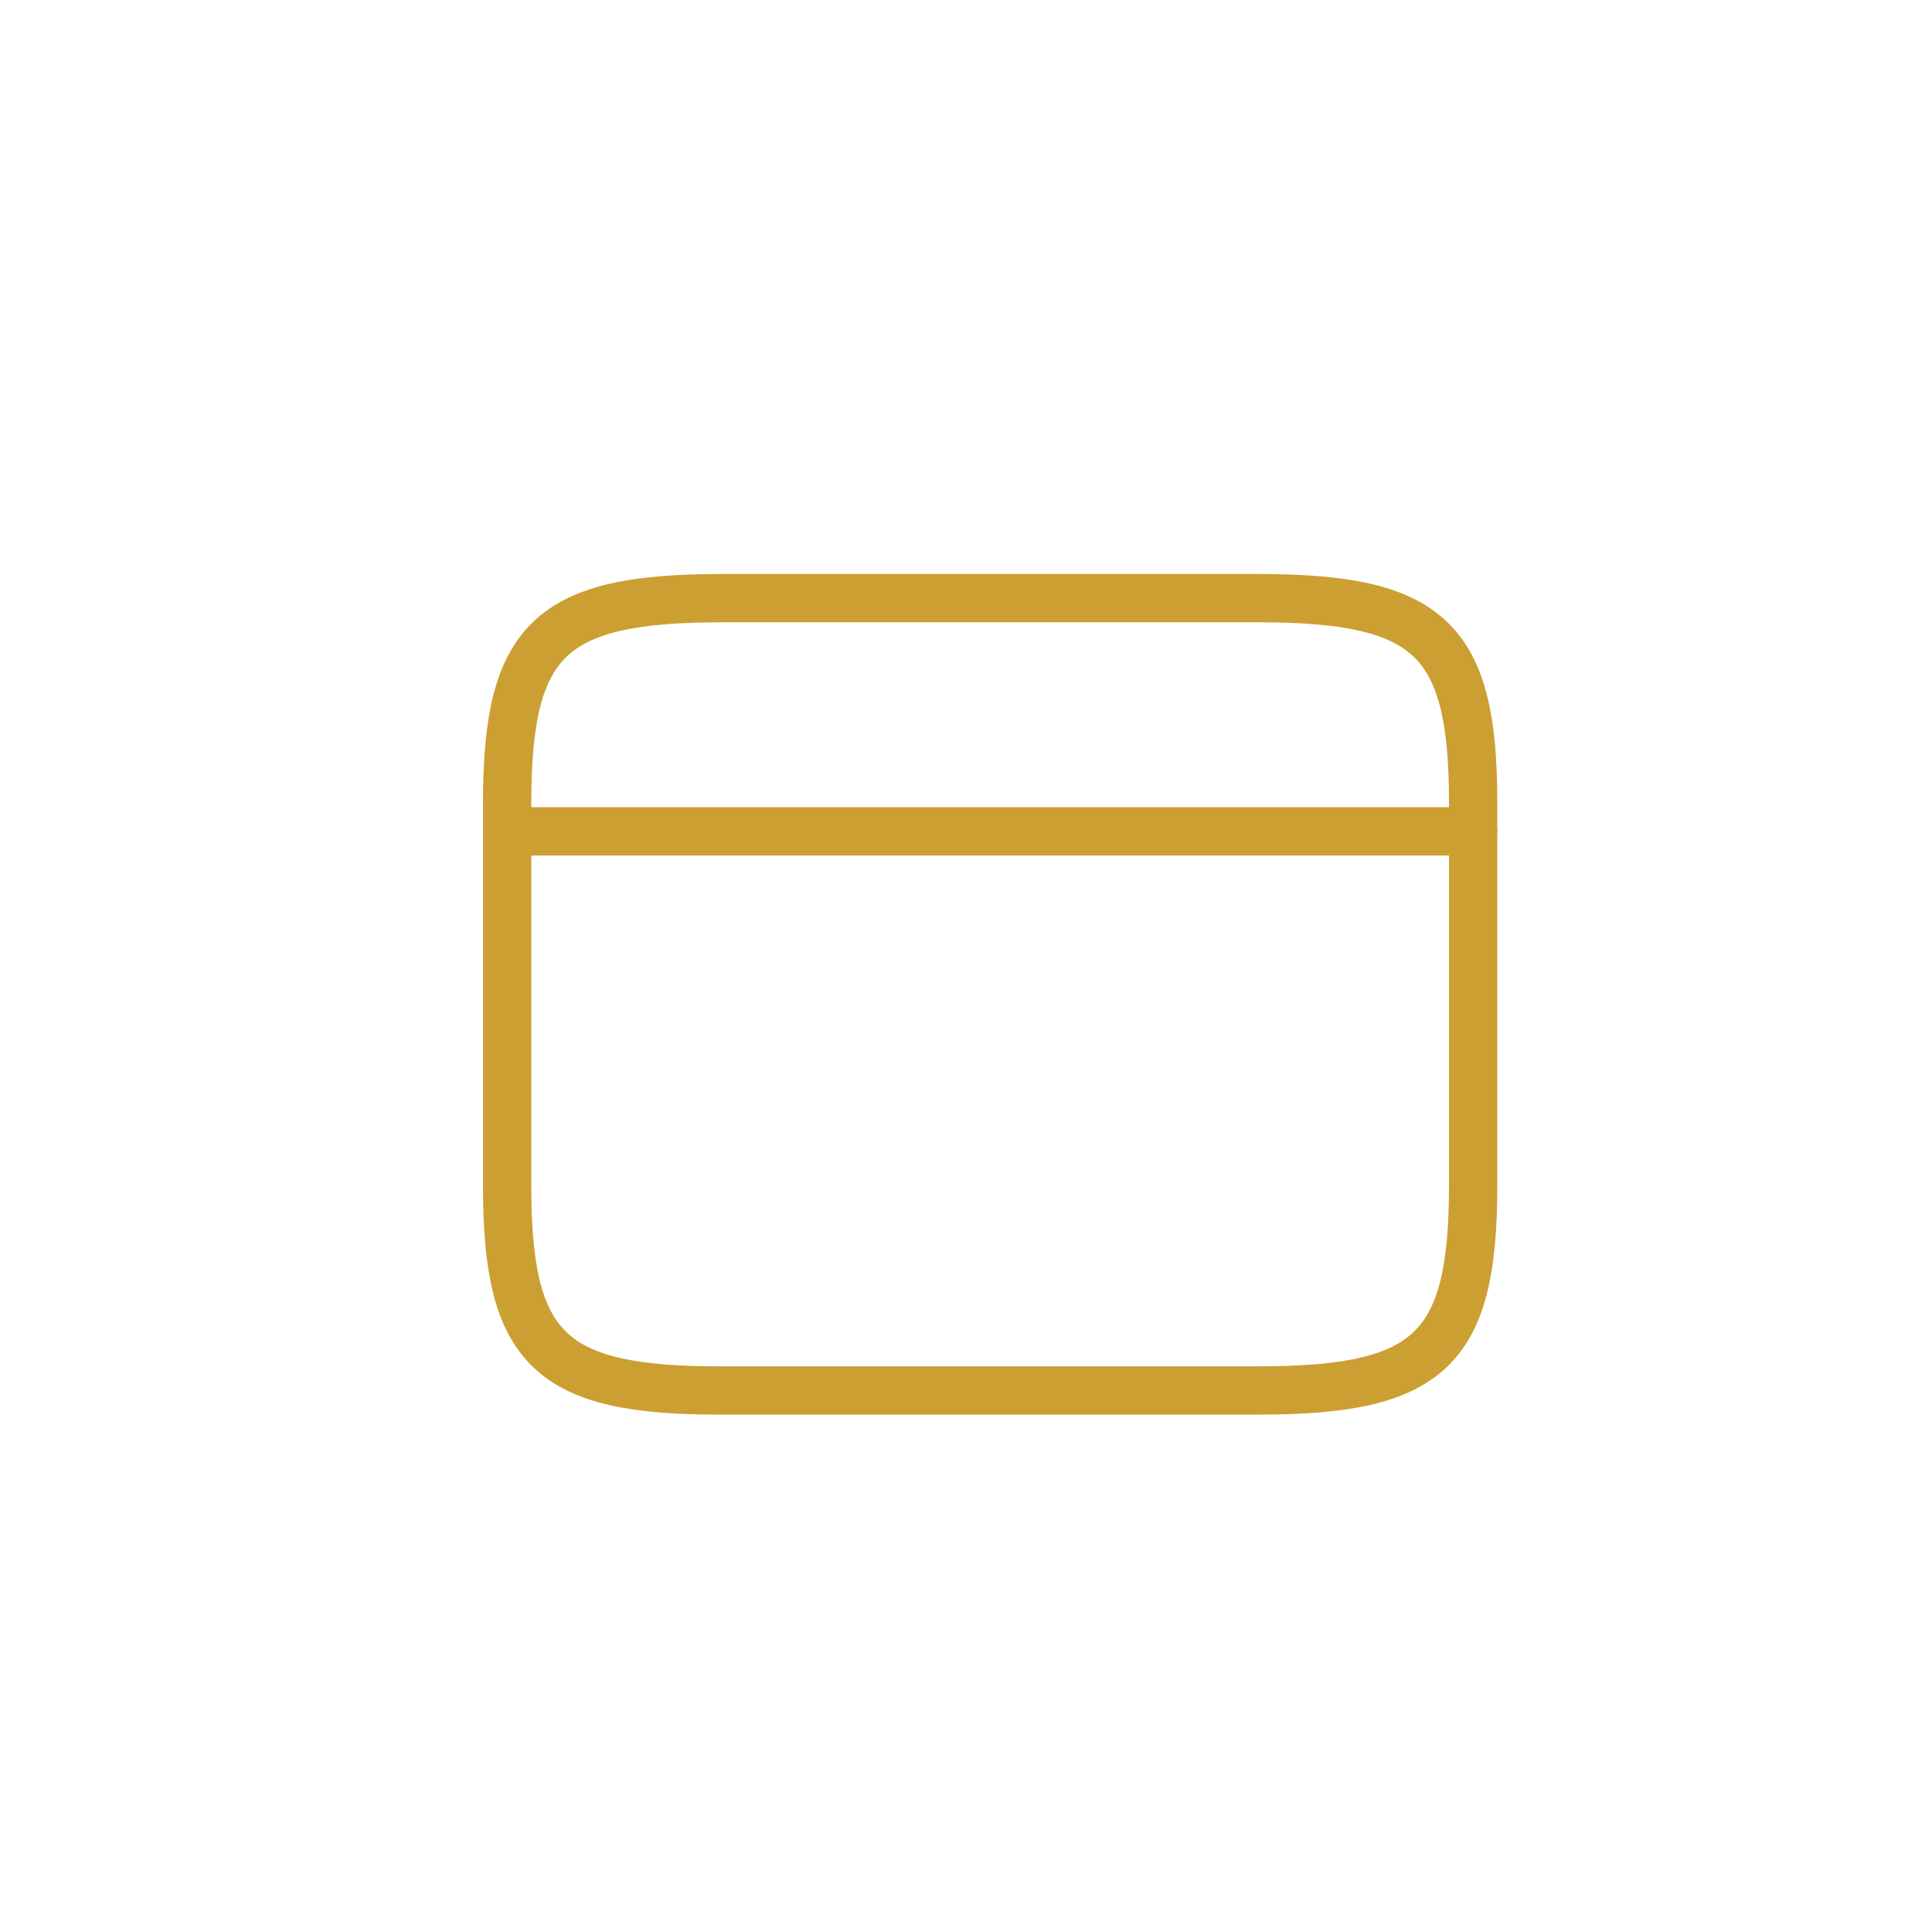 <svg width="80" height="80" viewBox="0 0 80 80" fill="none" xmlns="http://www.w3.org/2000/svg">
<path d="M21 34.424H61" stroke="#CC9F33" stroke-width="2" stroke-miterlimit="10" stroke-linecap="round" stroke-linejoin="round"/>
<path d="M29.88 24.768H52.1C59.22 24.768 61 26.467 61 33.245V49.099C61 55.877 59.22 57.576 52.12 57.576H29.88C22.78 57.596 21 55.896 21 49.118V33.245C21 26.467 22.78 24.768 29.88 24.768Z" stroke="#CC9F33" stroke-width="2" stroke-linecap="round" stroke-linejoin="round"/>
</svg>
